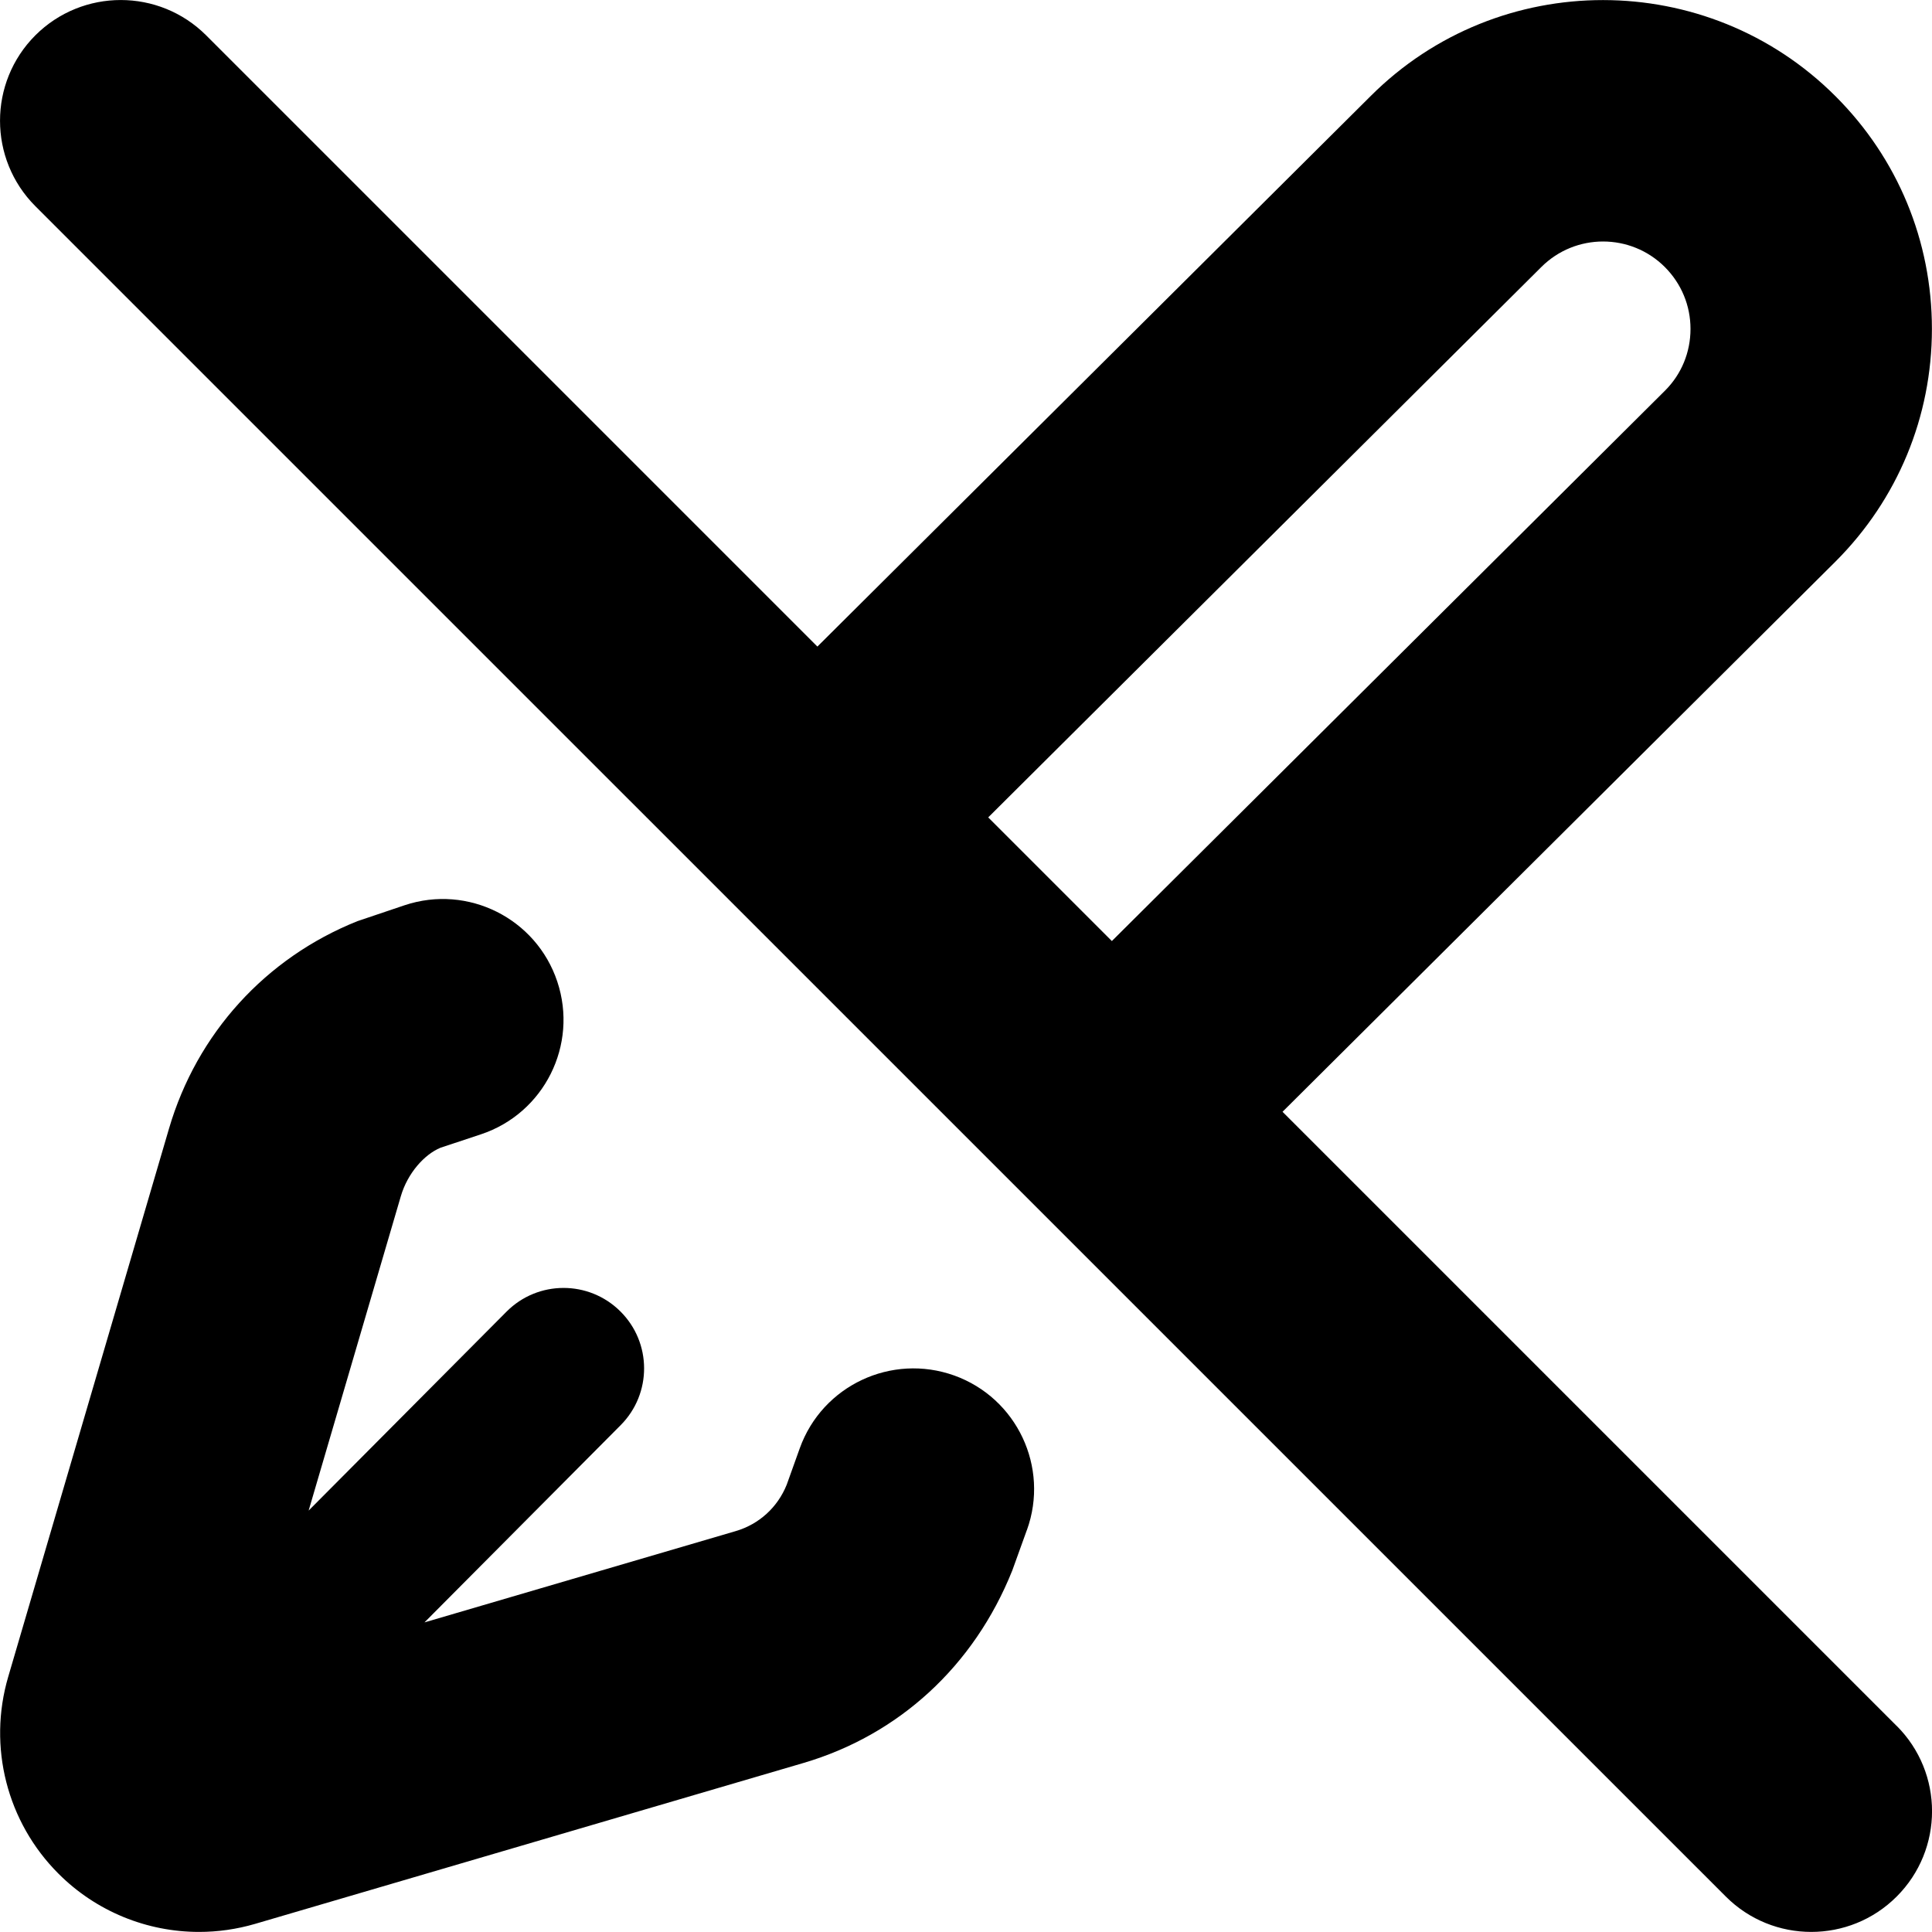 <?xml version="1.0" encoding="UTF-8"?>
<svg xmlns="http://www.w3.org/2000/svg" id="Layer_1" data-name="Layer 1" viewBox="0 0 24 24">
  <path d="m12.756,19.007l-.181.502c-.477,1.192-1.414,2.044-2.593,2.391l-6.813,1.999c-.229.067-.464.1-.696.1-.646,0-1.277-.253-1.747-.724-.64-.64-.879-1.577-.624-2.445l1.998-6.812c.346-1.179,1.198-2.118,2.34-2.575l.587-.198c.786-.262,1.635.164,1.896.949.262.786-.163,1.636-.949,1.897l-.503.167c-.197.082-.407.312-.492.603l-1.145,3.904,2.458-2.471c.39-.392,1.022-.393,1.414-.004s.394,1.022.004,1.414l-2.437,2.45,3.866-1.134c.29-.085.521-.295.634-.577l.162-.452c.28-.78,1.14-1.183,1.919-.904.779.28,1.184,1.14.903,1.919Zm10.805,2.432c.586.585.586,1.536,0,2.121-.293.293-.677.439-1.061.439s-.768-.146-1.061-.439L.439,2.561C-.146,1.975-.146,1.025.439.439,1.025-.146,1.975-.146,2.561.439l7.593,7.593,6.873-6.839c1.592-1.591,4.184-1.589,5.775.003.772.771,1.197,1.798,1.197,2.889s-.425,2.118-1.197,2.89l-6.87,6.836,7.628,7.628Zm-9.749-9.749l6.873-6.839c.203-.203.315-.475.315-.765s-.113-.562-.318-.768c-.423-.423-1.111-.425-1.536,0l-6.87,6.836,1.536,1.536Z"/>
</svg>

